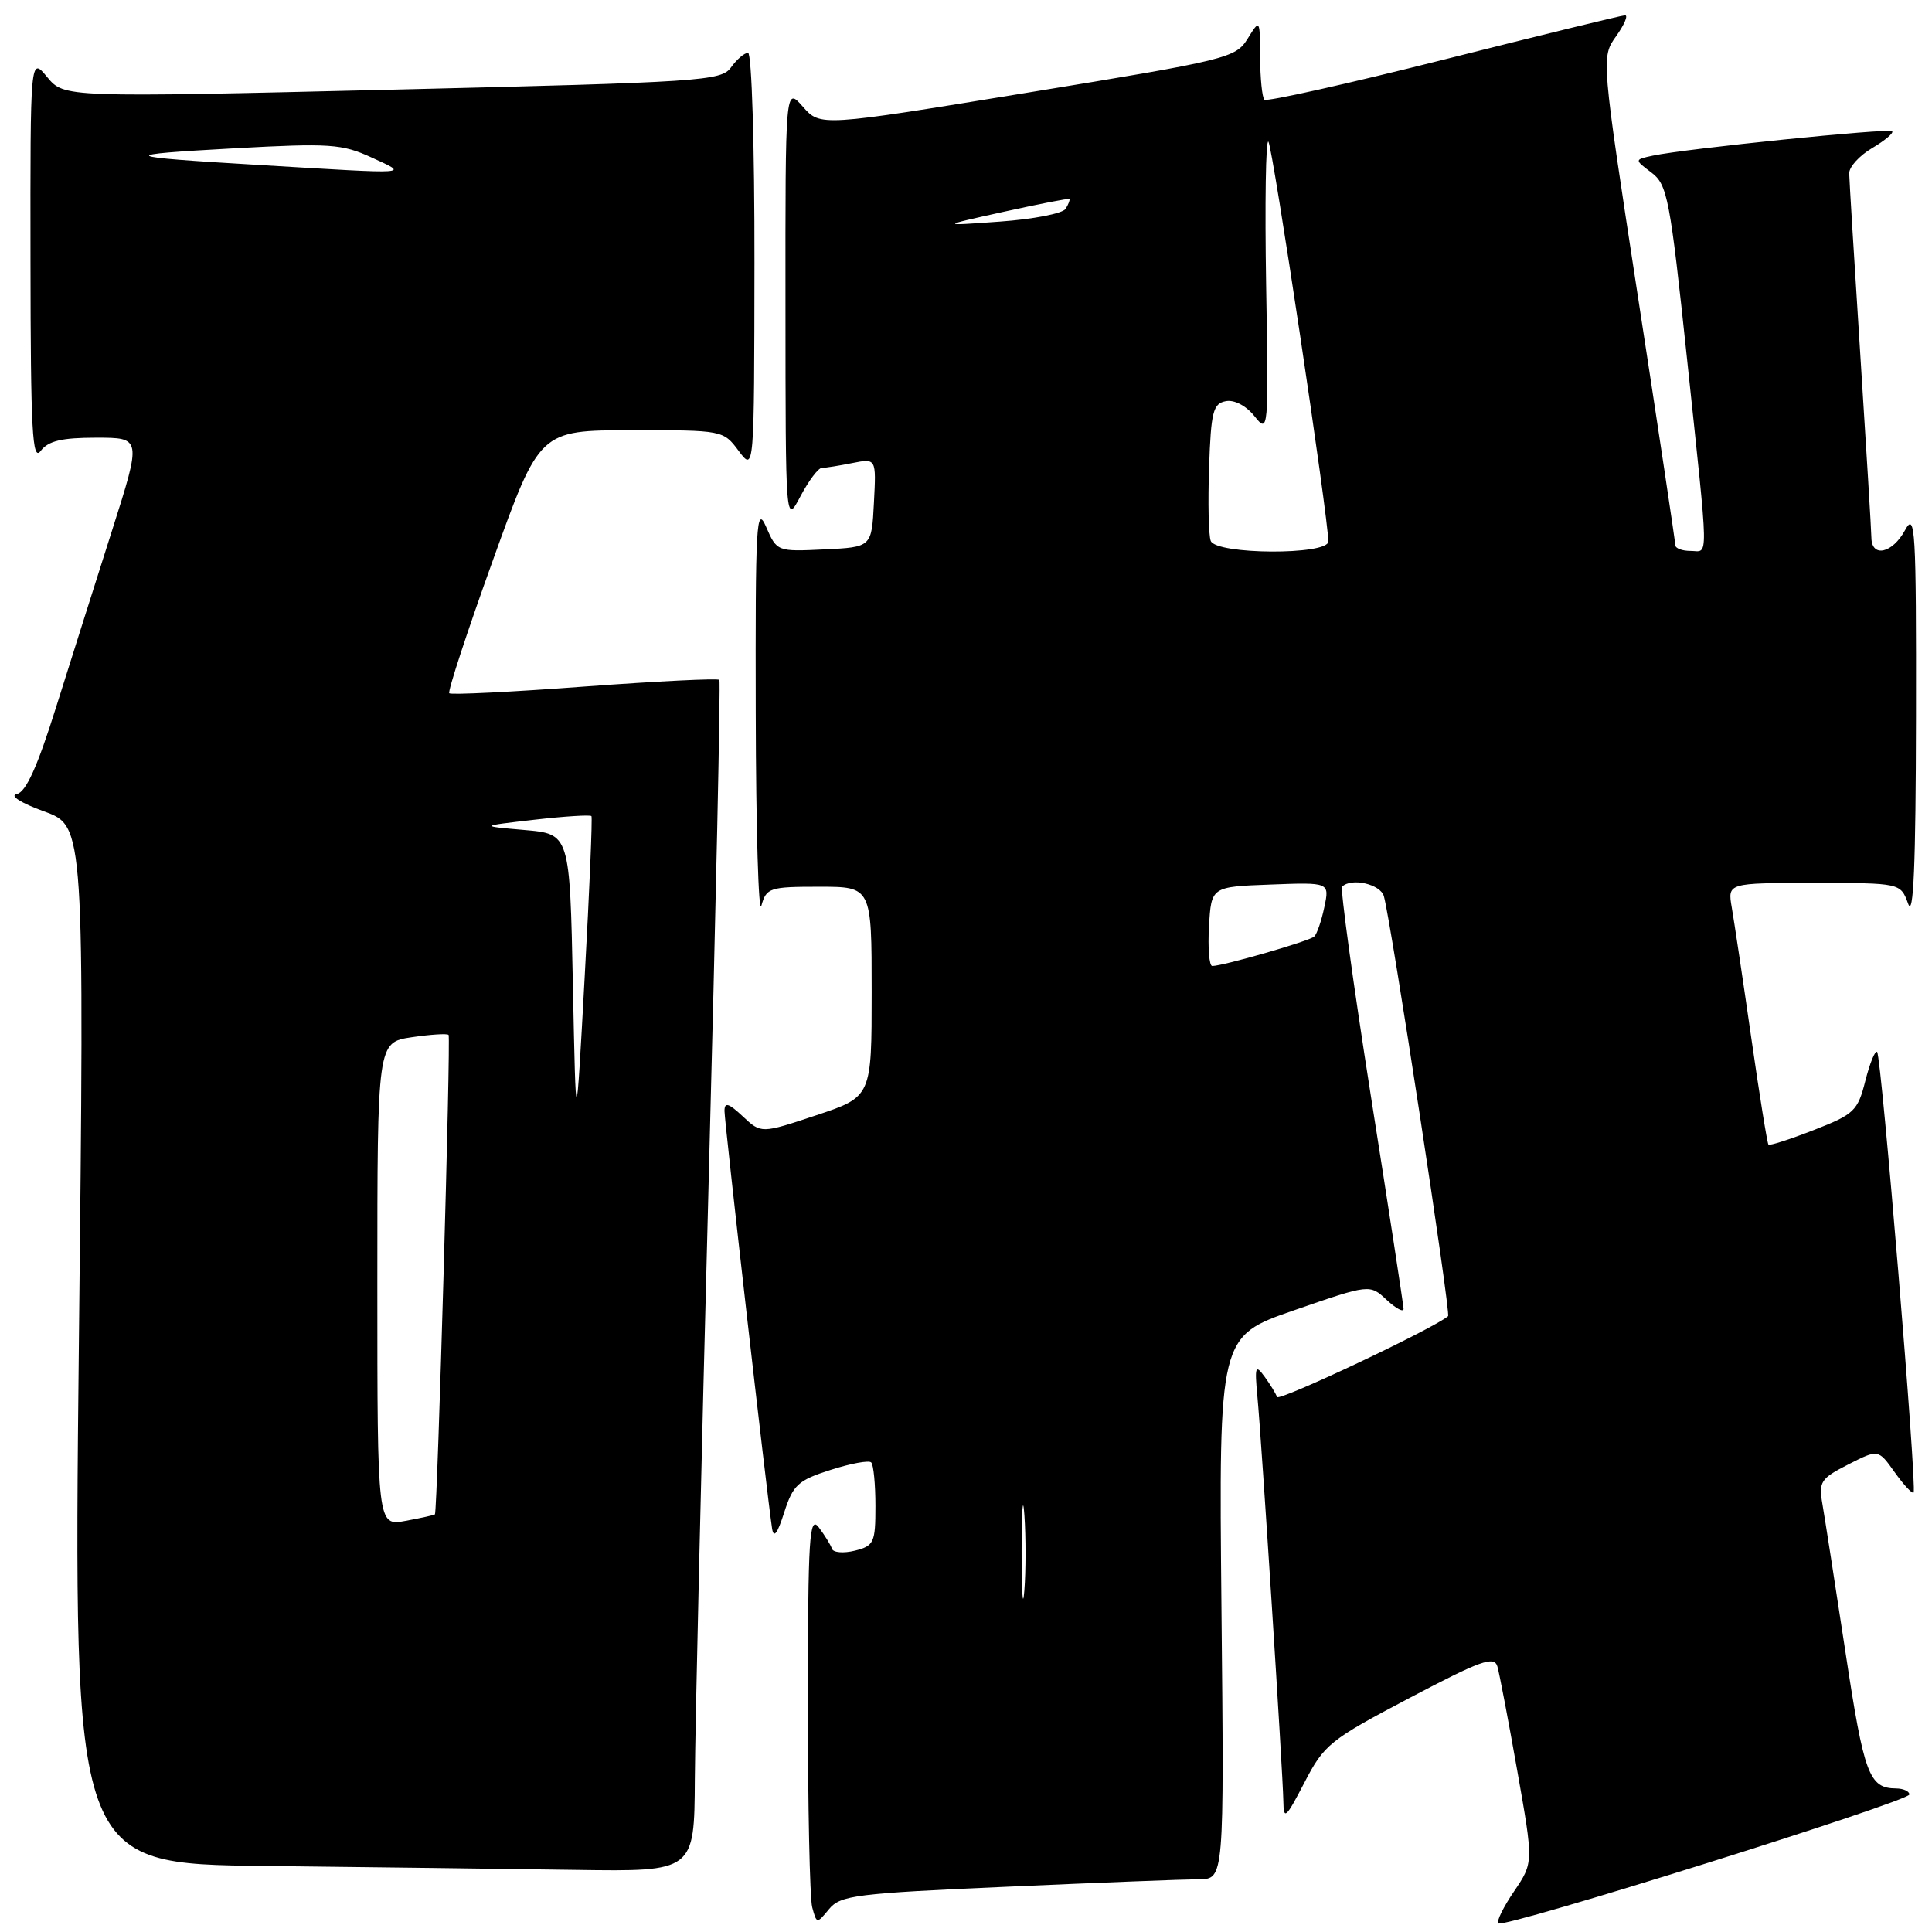 <?xml version="1.0" encoding="UTF-8" standalone="no"?>
<!DOCTYPE svg PUBLIC "-//W3C//DTD SVG 1.1//EN" "http://www.w3.org/Graphics/SVG/1.1/DTD/svg11.dtd" >
<svg xmlns="http://www.w3.org/2000/svg" xmlns:xlink="http://www.w3.org/1999/xlink" version="1.1" viewBox="0 0 256 256">
 <g >
 <path fill="currentColor"
d=" M 133.50 250.00 C 145.60 249.46 157.01 249.02 158.85 249.01 C 162.21 249.00 162.21 249.00 161.85 213.04 C 161.50 177.07 161.50 177.07 171.50 173.61 C 181.50 170.15 181.50 170.15 183.75 172.25 C 184.99 173.40 185.99 173.93 185.98 173.42 C 185.96 172.92 184.02 160.23 181.65 145.24 C 179.29 130.24 177.58 117.76 177.84 117.49 C 179.06 116.27 182.91 117.15 183.37 118.75 C 184.30 121.96 192.27 174.07 191.88 174.40 C 189.95 176.05 169.43 185.75 169.21 185.11 C 169.06 184.66 168.31 183.44 167.56 182.41 C 166.35 180.75 166.24 181.04 166.61 185.02 C 167.17 190.91 169.99 234.96 170.05 238.64 C 170.09 241.22 170.36 240.98 172.85 236.19 C 175.45 231.16 176.21 230.55 186.75 225.00 C 196.21 220.02 197.98 219.38 198.41 220.81 C 198.68 221.74 199.87 227.97 201.05 234.66 C 203.20 246.81 203.20 246.81 200.63 250.60 C 199.21 252.68 198.27 254.60 198.53 254.86 C 199.22 255.56 253.00 238.69 253.00 237.78 C 253.00 237.35 252.21 236.99 251.25 236.98 C 247.66 236.95 247.00 235.18 244.54 218.95 C 243.16 209.90 241.79 201.06 241.48 199.29 C 240.97 196.34 241.25 195.91 244.90 194.05 C 248.88 192.02 248.88 192.02 251.05 195.07 C 252.24 196.74 253.37 197.96 253.56 197.77 C 254.05 197.28 249.30 139.97 248.73 139.39 C 248.47 139.14 247.77 140.85 247.17 143.21 C 246.16 147.21 245.69 147.65 240.35 149.73 C 237.21 150.96 234.50 151.83 234.33 151.67 C 234.17 151.50 233.14 145.10 232.04 137.44 C 230.94 129.77 229.78 122.04 229.47 120.25 C 228.91 117.00 228.91 117.00 240.37 117.00 C 251.83 117.00 251.83 117.00 252.84 119.75 C 253.55 121.71 253.85 114.61 253.88 95.00 C 253.92 70.07 253.78 67.76 252.43 70.25 C 250.76 73.33 248.01 73.94 247.97 71.25 C 247.96 70.29 247.29 59.38 246.50 47.00 C 245.71 34.62 245.04 23.81 245.03 22.97 C 245.01 22.12 246.38 20.62 248.07 19.62 C 249.76 18.62 250.95 17.62 250.72 17.39 C 250.28 16.95 223.32 19.70 219.02 20.62 C 216.55 21.15 216.55 21.15 218.83 22.87 C 220.94 24.46 221.29 26.28 223.54 47.55 C 226.47 75.28 226.43 73.00 224.00 73.00 C 222.90 73.00 222.00 72.66 221.99 72.25 C 221.99 71.84 219.78 57.12 217.07 39.54 C 212.16 7.58 212.16 7.58 214.15 4.79 C 215.24 3.26 215.77 2.01 215.32 2.03 C 214.87 2.04 204.06 4.68 191.29 7.90 C 178.52 11.12 167.84 13.50 167.54 13.21 C 167.24 12.91 166.99 10.38 166.97 7.58 C 166.95 2.50 166.95 2.50 165.31 5.14 C 163.73 7.68 162.64 7.95 136.19 12.27 C 108.70 16.77 108.70 16.77 106.38 14.13 C 104.06 11.50 104.06 11.50 104.08 40.50 C 104.09 69.50 104.09 69.50 106.07 65.75 C 107.16 63.69 108.43 62.00 108.90 62.00 C 109.37 62.00 111.18 61.71 112.93 61.36 C 116.11 60.73 116.11 60.73 115.80 66.61 C 115.50 72.50 115.50 72.50 109.22 72.80 C 102.97 73.10 102.94 73.08 101.51 69.80 C 100.22 66.84 100.08 69.36 100.14 94.50 C 100.17 109.90 100.51 121.38 100.89 120.00 C 101.55 117.64 101.98 117.50 108.55 117.50 C 115.50 117.50 115.50 117.50 115.50 131.42 C 115.50 145.33 115.50 145.33 108.18 147.77 C 100.86 150.21 100.86 150.21 98.43 147.93 C 96.54 146.16 96.00 146.00 96.00 147.21 C 96.00 148.66 101.63 198.10 102.30 202.50 C 102.51 203.89 103.01 203.24 103.91 200.41 C 105.08 196.76 105.75 196.14 110.06 194.77 C 112.71 193.92 115.14 193.47 115.44 193.78 C 115.75 194.08 116.00 196.68 116.00 199.56 C 116.00 204.41 115.81 204.83 113.28 205.47 C 111.78 205.84 110.41 205.73 110.24 205.22 C 110.07 204.70 109.28 203.43 108.50 202.39 C 107.24 200.73 107.06 203.59 107.05 225.50 C 107.04 239.25 107.30 251.50 107.62 252.72 C 108.22 254.93 108.23 254.94 109.86 252.96 C 111.36 251.14 113.41 250.88 133.50 250.00 Z  M 92.07 235.75 C 92.11 229.01 92.93 193.57 93.89 157.00 C 94.85 120.42 95.50 90.31 95.32 90.09 C 95.15 89.86 87.12 90.26 77.47 90.97 C 67.83 91.69 59.76 92.09 59.53 91.86 C 59.30 91.64 61.90 83.71 65.31 74.24 C 71.50 57.02 71.50 57.02 83.67 57.01 C 95.78 57.00 95.84 57.01 97.88 59.75 C 99.94 62.50 99.94 62.50 99.97 34.75 C 99.99 19.46 99.61 7.00 99.12 7.00 C 98.64 7.00 97.63 7.86 96.87 8.92 C 95.58 10.73 93.07 10.89 52.00 11.88 C 8.50 12.92 8.50 12.92 6.25 10.21 C 4.01 7.50 4.01 7.50 4.04 34.50 C 4.06 57.17 4.28 61.22 5.39 59.75 C 6.40 58.42 8.18 58.00 12.74 58.00 C 18.76 58.00 18.76 58.00 14.86 70.25 C 12.71 76.99 9.38 87.53 7.44 93.68 C 4.95 101.63 3.43 104.97 2.22 105.22 C 1.23 105.42 2.76 106.40 5.85 107.52 C 11.19 109.46 11.19 109.46 10.45 178.21 C 9.72 246.97 9.72 246.97 35.11 247.25 C 49.07 247.41 67.59 247.64 76.25 247.77 C 92.00 248.00 92.00 248.00 92.07 235.75 Z  M 135.37 205.50 C 135.37 200.00 135.54 197.88 135.74 200.78 C 135.94 203.69 135.94 208.19 135.73 210.78 C 135.53 213.38 135.36 211.00 135.37 205.50 Z  M 160.20 122.75 C 160.50 117.50 160.50 117.50 168.34 117.21 C 176.18 116.91 176.18 116.91 175.48 120.21 C 175.10 122.02 174.50 123.77 174.14 124.10 C 173.51 124.70 162.06 128.00 160.63 128.00 C 160.23 128.00 160.03 125.64 160.20 122.75 Z  M 160.43 71.67 C 160.14 70.93 160.05 66.55 160.21 61.93 C 160.46 54.57 160.74 53.48 162.42 53.16 C 163.55 52.94 165.10 53.75 166.22 55.14 C 168.08 57.47 168.10 57.25 167.77 37.77 C 167.59 26.92 167.72 18.37 168.07 18.77 C 168.64 19.43 176.04 68.79 176.01 71.75 C 175.99 73.58 161.13 73.50 160.43 71.67 Z  M 133.00 28.06 C 137.68 27.03 141.59 26.26 141.70 26.37 C 141.80 26.47 141.58 27.06 141.20 27.67 C 140.81 28.29 136.90 29.05 132.50 29.36 C 124.50 29.94 124.50 29.94 133.00 28.06 Z  M 50.00 170.17 C 50.00 138.12 50.00 138.12 54.55 137.44 C 57.05 137.07 59.25 136.93 59.44 137.13 C 59.75 137.46 57.96 200.26 57.63 200.66 C 57.56 200.75 55.81 201.14 53.75 201.52 C 50.00 202.22 50.00 202.22 50.00 170.17 Z  M 75.91 130.50 C 75.50 110.50 75.50 110.50 69.50 109.98 C 63.50 109.46 63.50 109.46 70.81 108.62 C 74.83 108.16 78.23 107.95 78.37 108.14 C 78.51 108.34 78.11 117.95 77.47 129.50 C 76.32 150.50 76.32 150.50 75.91 130.50 Z  M 34.50 21.87 C 15.61 20.75 15.27 20.52 31.22 19.64 C 43.69 18.96 45.32 19.07 49.22 20.86 C 54.19 23.15 54.96 23.09 34.50 21.87 Z "/>
</g>
</svg>